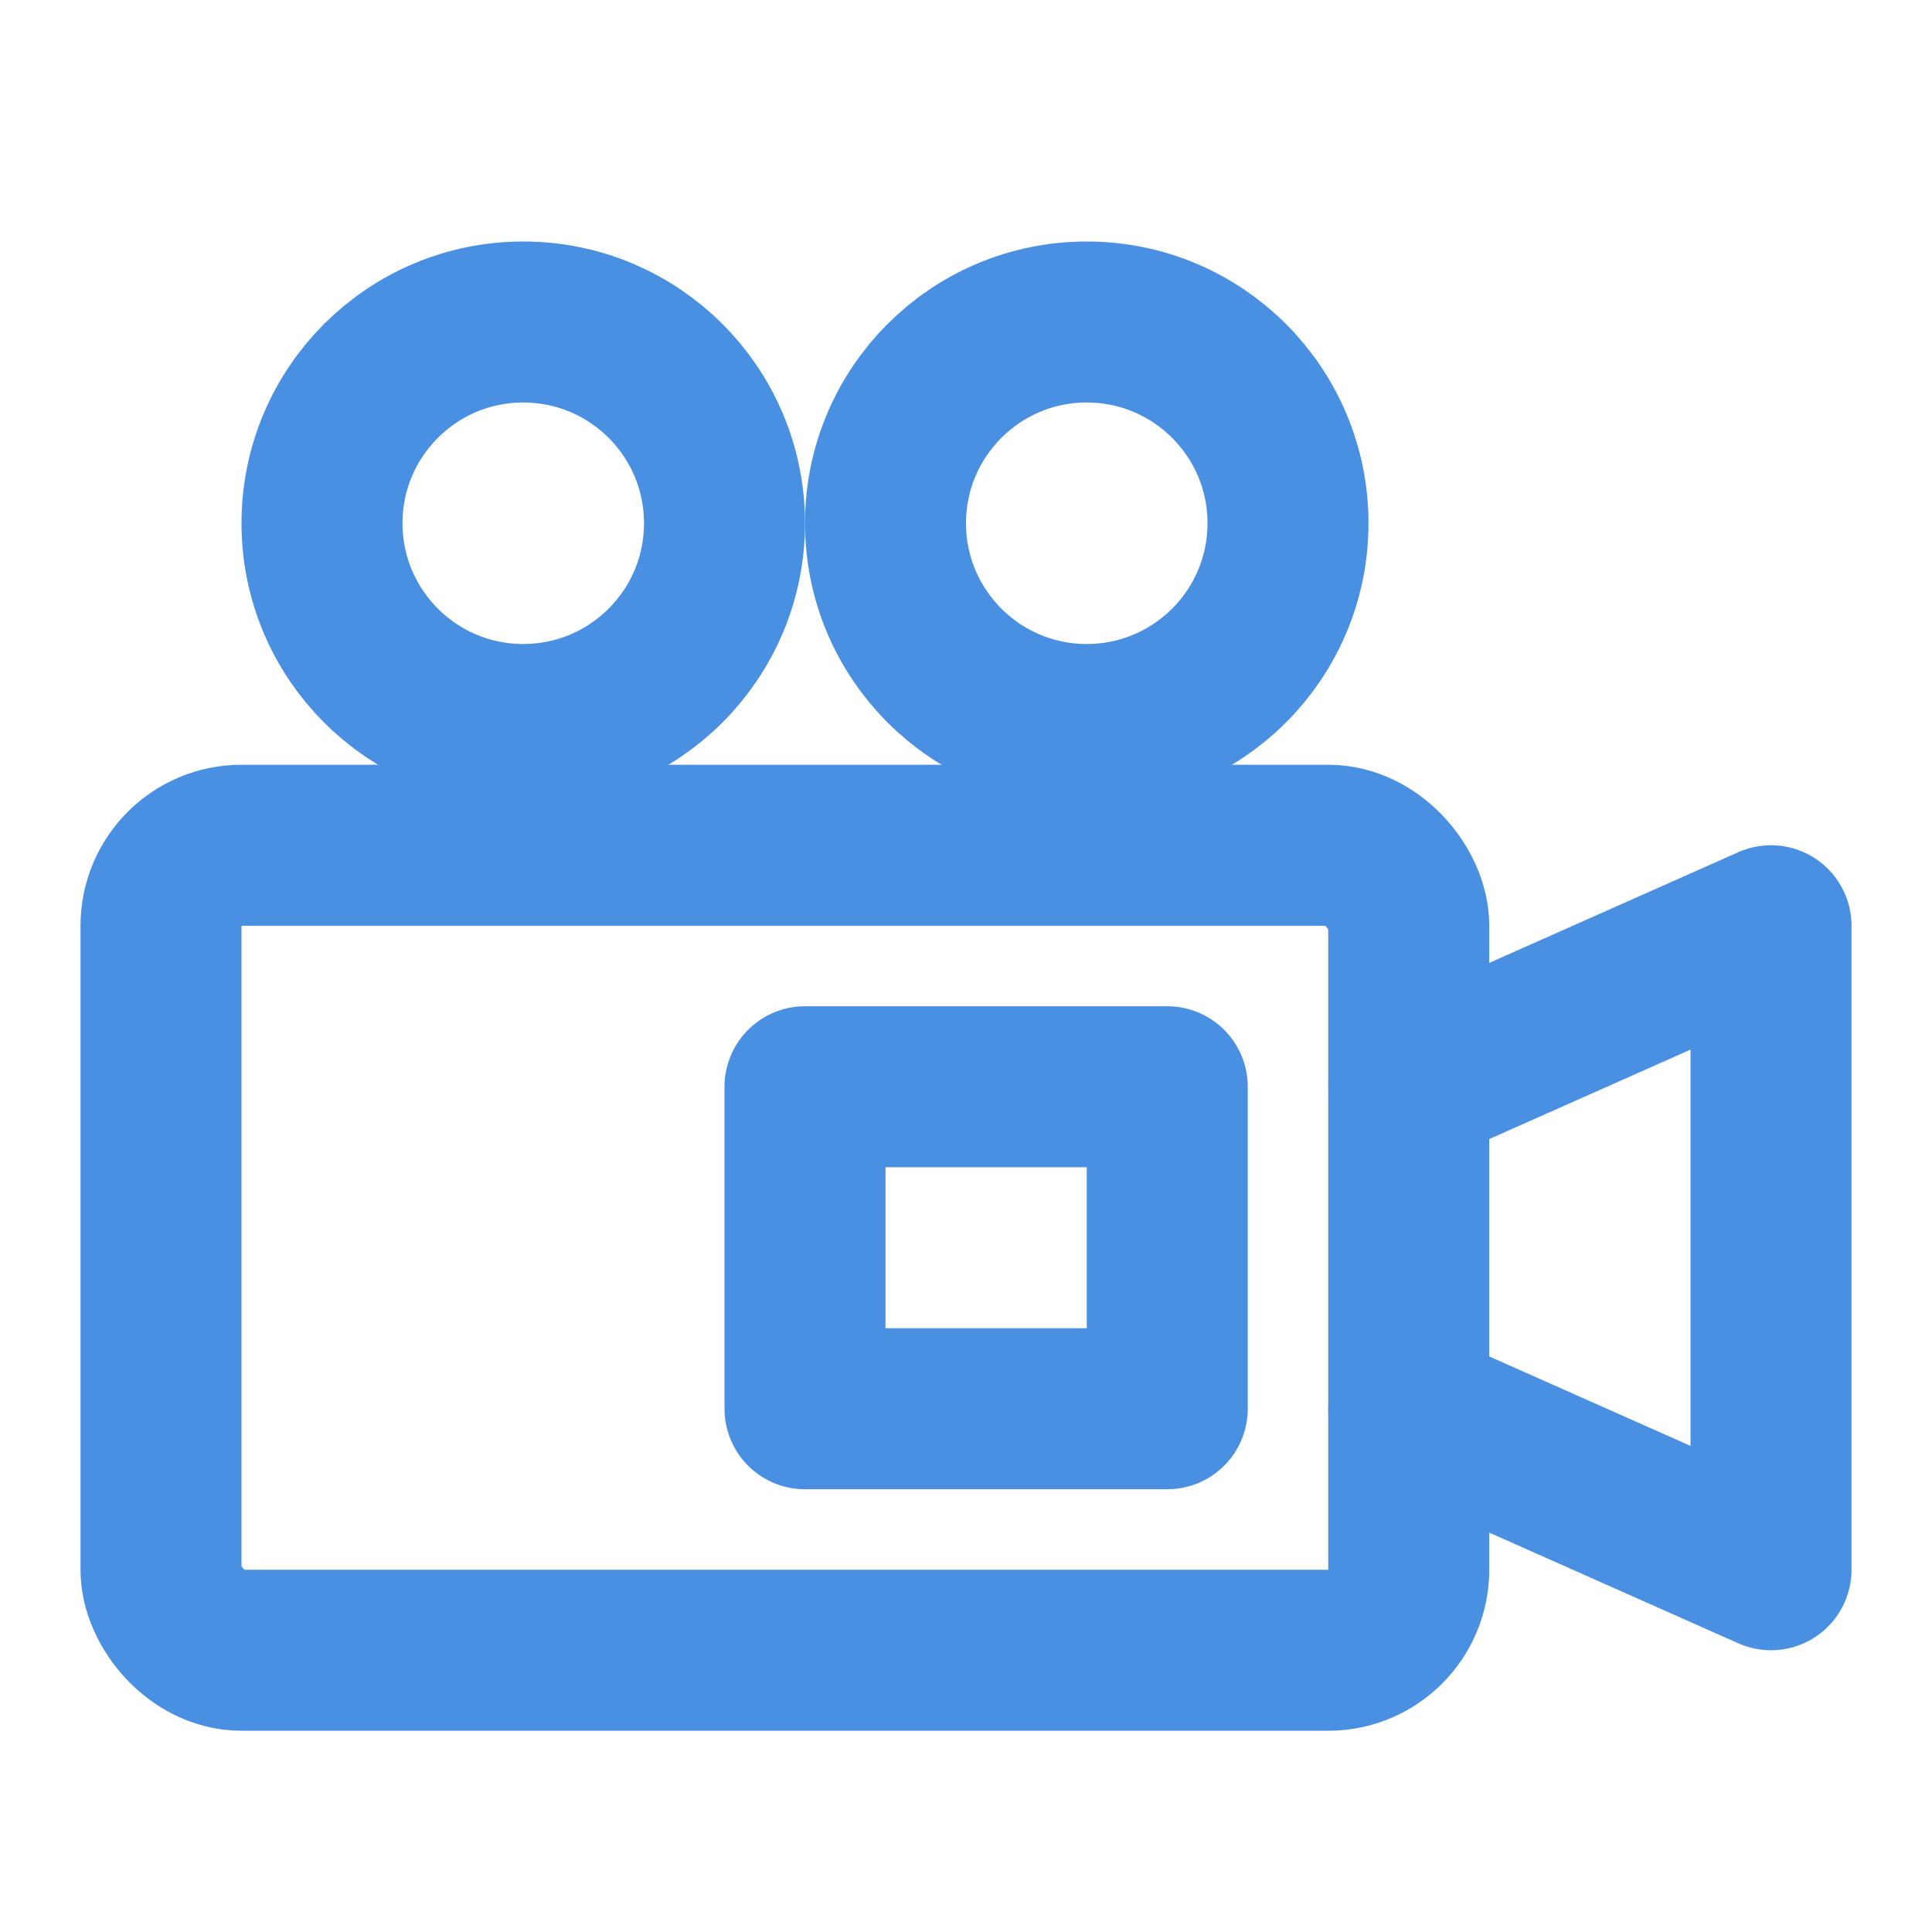 <?xml version="1.0" encoding="UTF-8"?><svg width="21" height="21" viewBox="0 0 48 48" fill="none" xmlns="http://www.w3.org/2000/svg"><rect x="4" y="21" width="31" height="20" rx="2" stroke="#4a90e2" stroke-width="4"/><rect x="20" y="27" width="9" height="8" stroke="#4a90e2" stroke-width="4" stroke-linecap="round" stroke-linejoin="round"/><circle cx="27" cy="13" r="5" fill="none" stroke="#4a90e2" stroke-width="4" stroke-linecap="round" stroke-linejoin="round"/><circle cx="13" cy="13" r="5" fill="none" stroke="#4a90e2" stroke-width="4" stroke-linecap="round" stroke-linejoin="round"/><path d="M35 35L44 39V23L35 27" stroke="#4a90e2" stroke-width="4" stroke-linecap="round" stroke-linejoin="round"/></svg>